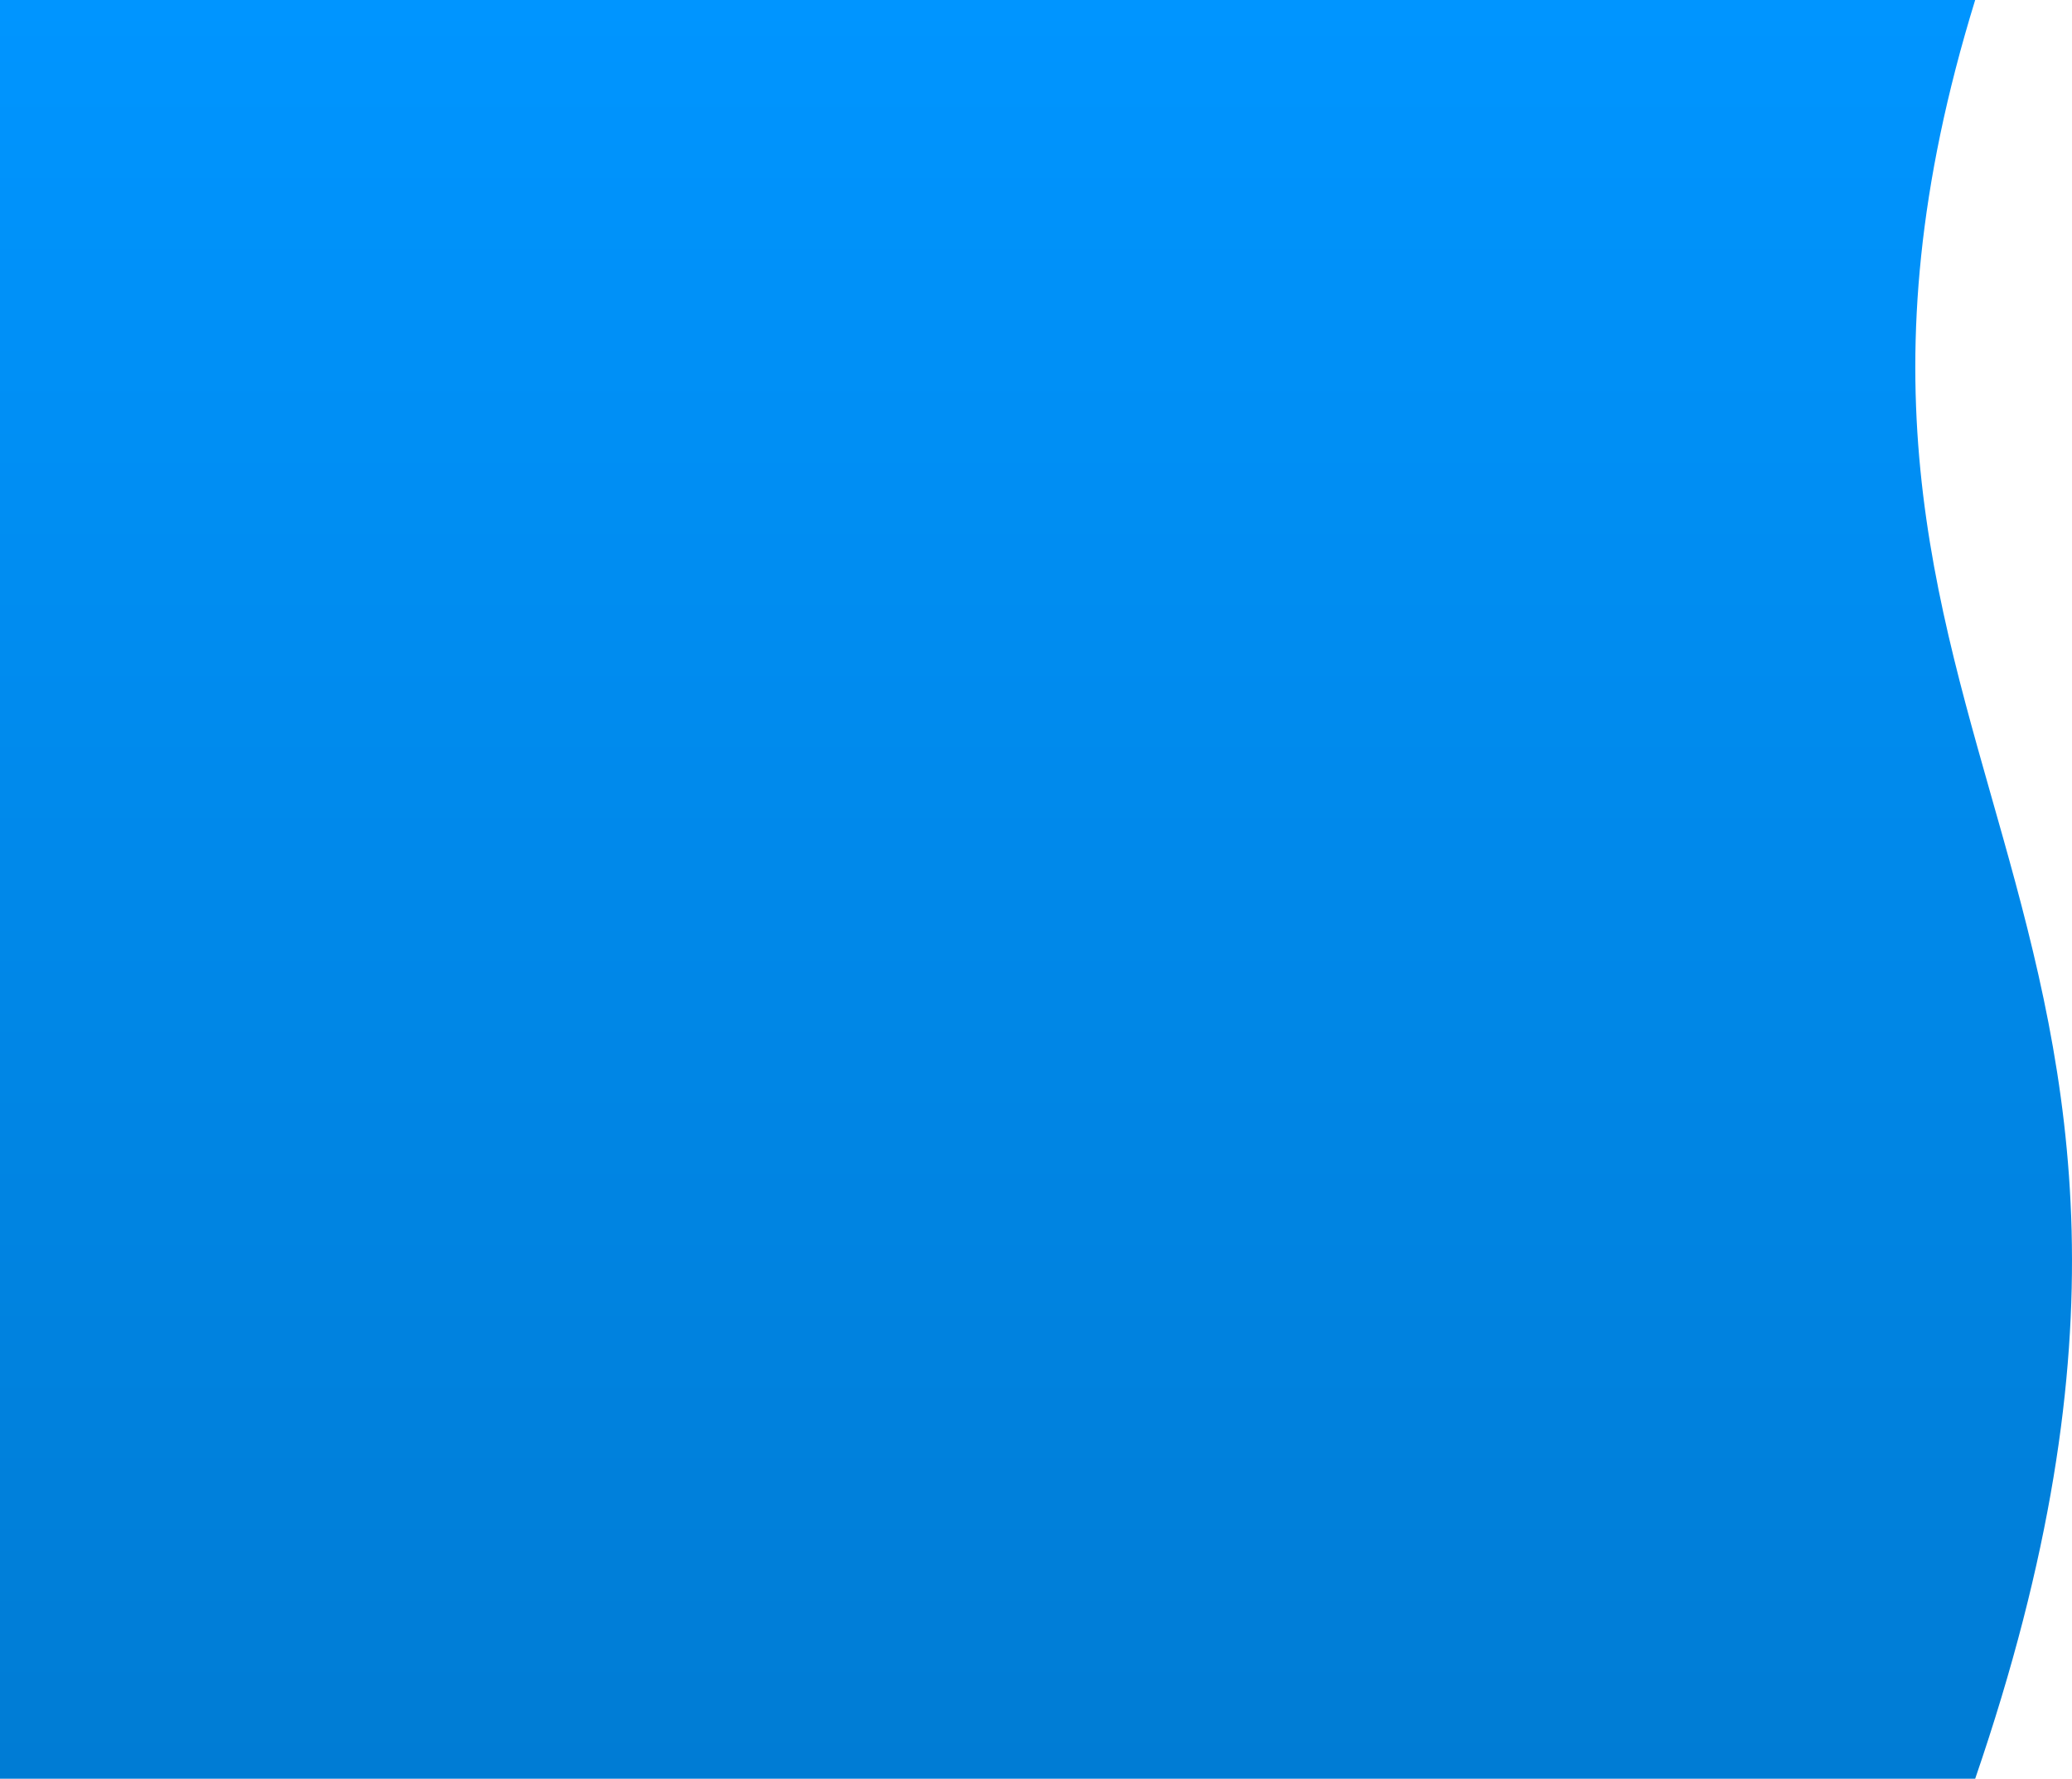 <svg width="755" height="648" viewBox="0 0 755 648" fill="none" xmlns="http://www.w3.org/2000/svg">
<path d="M0 0H719.719C635.252 274 831.175 323.5 719.719 648H0V0Z" fill="url(#paint0_linear_1_237)"/>
<defs>
<linearGradient id="paint0_linear_1_237" x1="377.5" y1="0" x2="377.5" y2="648" gradientUnits="userSpaceOnUse">
<stop stop-color="#0095FF"/>
<stop offset="1" stop-color="#007CD4"/>
</linearGradient>
</defs>
</svg>
